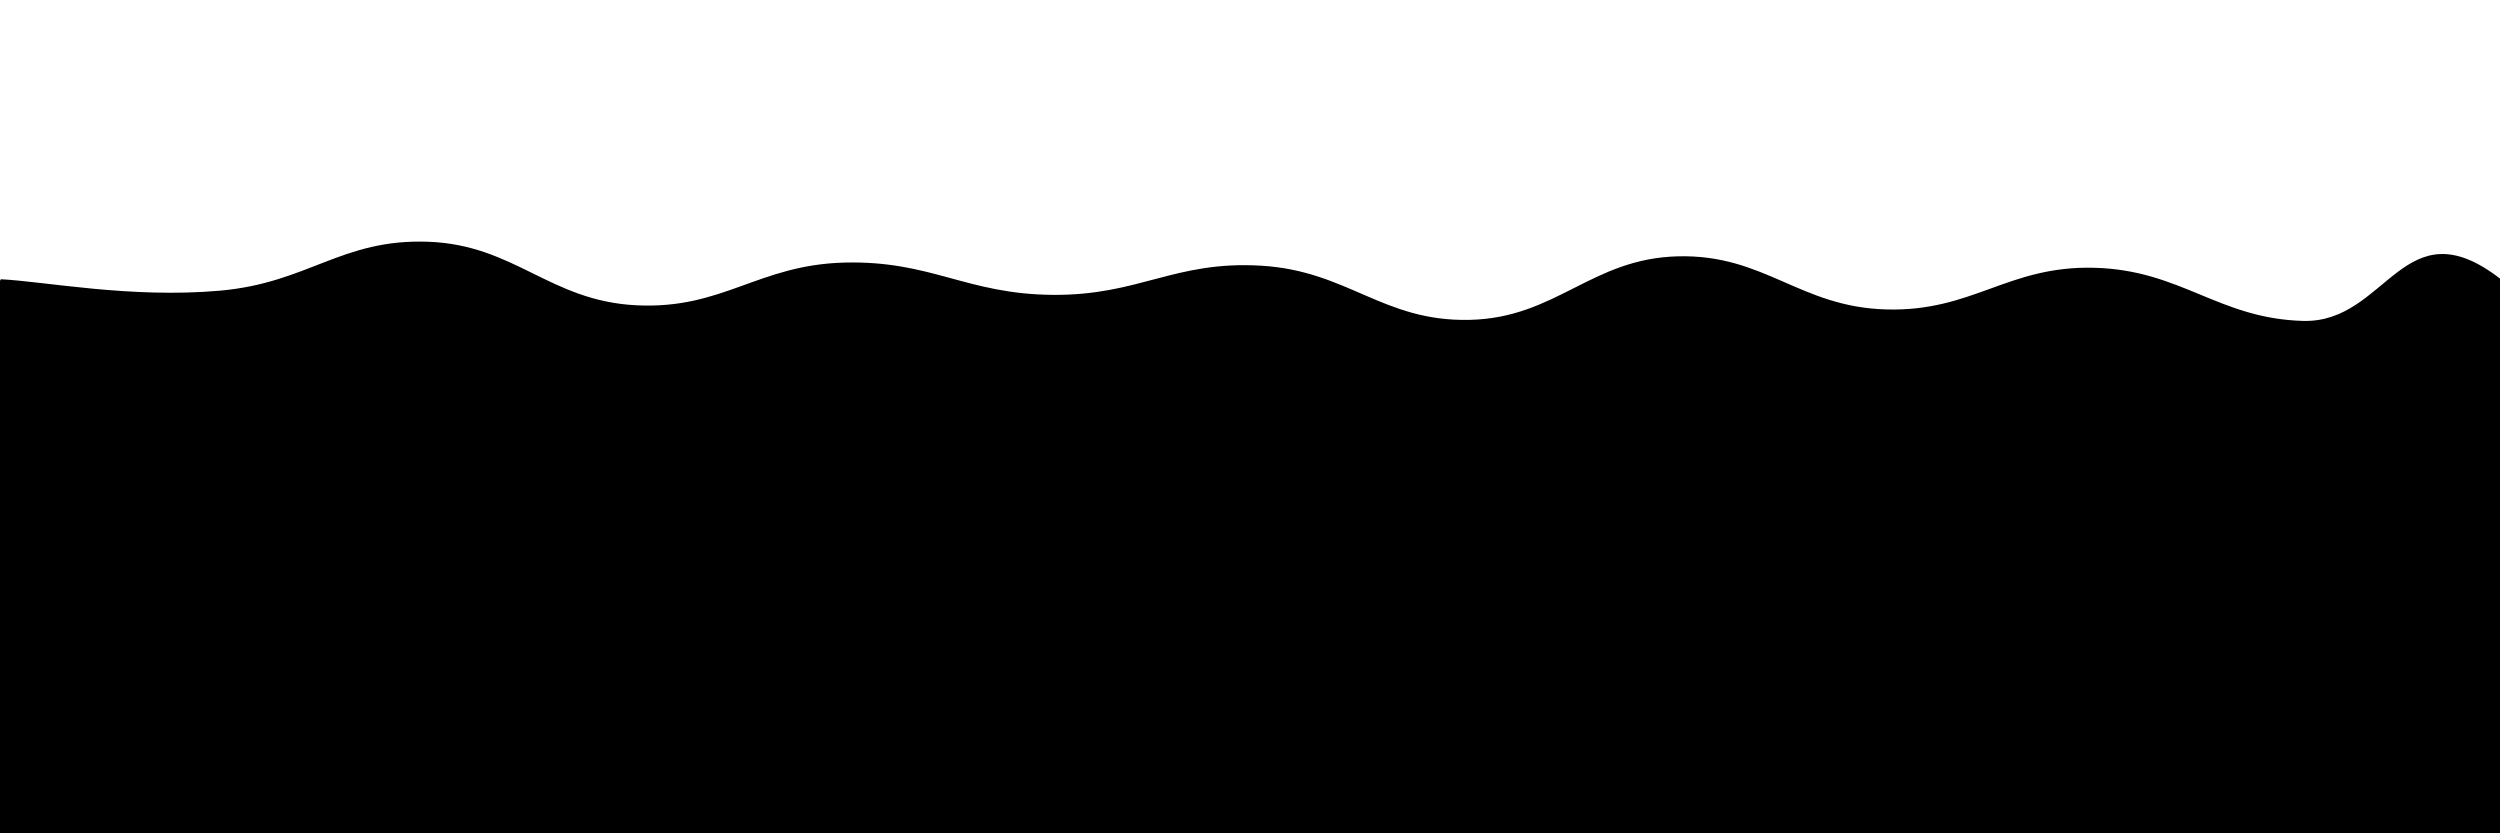 <svg xmlns="http://www.w3.org/2000/svg" version="1.1" xmlns:xlink="http://www.w3.org/1999/xlink" xmlns:svgjs="http://svgjs.dev/svgjs" viewBox="0 0 2400 800"><defs><linearGradient x1="50%" y1="0%" x2="50%" y2="100%" id="sssurf-grad"><stop stop-color="hsla(212, 72%, 59%, 1)" stop-opacity="1" offset="0%"></stop><stop stop-color="hsla(272, 99%, 54%, 1)" stop-opacity="1" offset="100%"></stop></linearGradient></defs><g fill="url(#sssurf-grad)" transform="matrix(1,0,0,1,10.828,223.072)"><path d="M-10,10C33.75,12.292,114.583,28.5,200,21C285.417,13.5,316.667,-28.917,400,-26C483.333,-23.083,516.667,30.833,600,35C683.333,39.167,716.667,-3.917,800,-6C883.333,-8.083,916.667,24.375,1000,25C1083.333,25.625,1116.667,-8,1200,-3C1283.333,2,1316.667,50.875,1400,49C1483.333,47.125,1516.667,-9.917,1600,-12C1683.333,-14.083,1716.667,36.708,1800,39C1883.333,41.292,1916.667,-3.292,2000,-1C2083.333,1.292,2118.75,47.708,2200,50C2281.25,52.292,2296.25,-62.917,2390,10C2483.75,82.917,3252.083,214.583,2650,400C2047.917,585.417,156.25,795.833,-500,900" transform="matrix(1,0,0,1,0,35)" opacity="0.05"></path><path d="M-10,10C33.75,12.292,114.583,28.5,200,21C285.417,13.5,316.667,-28.917,400,-26C483.333,-23.083,516.667,30.833,600,35C683.333,39.167,716.667,-3.917,800,-6C883.333,-8.083,916.667,24.375,1000,25C1083.333,25.625,1116.667,-8,1200,-3C1283.333,2,1316.667,50.875,1400,49C1483.333,47.125,1516.667,-9.917,1600,-12C1683.333,-14.083,1716.667,36.708,1800,39C1883.333,41.292,1916.667,-3.292,2000,-1C2083.333,1.292,2118.75,47.708,2200,50C2281.25,52.292,2296.25,-62.917,2390,10C2483.75,82.917,3252.083,214.583,2650,400C2047.917,585.417,156.25,795.833,-500,900" transform="matrix(1,0,0,1,0,70)" opacity="0.21"></path><path d="M-10,10C33.75,12.292,114.583,28.5,200,21C285.417,13.5,316.667,-28.917,400,-26C483.333,-23.083,516.667,30.833,600,35C683.333,39.167,716.667,-3.917,800,-6C883.333,-8.083,916.667,24.375,1000,25C1083.333,25.625,1116.667,-8,1200,-3C1283.333,2,1316.667,50.875,1400,49C1483.333,47.125,1516.667,-9.917,1600,-12C1683.333,-14.083,1716.667,36.708,1800,39C1883.333,41.292,1916.667,-3.292,2000,-1C2083.333,1.292,2118.75,47.708,2200,50C2281.25,52.292,2296.25,-62.917,2390,10C2483.75,82.917,3252.083,214.583,2650,400C2047.917,585.417,156.25,795.833,-500,900" transform="matrix(1,0,0,1,0,105)" opacity="0.37"></path><path d="M-10,10C33.75,12.292,114.583,28.5,200,21C285.417,13.5,316.667,-28.917,400,-26C483.333,-23.083,516.667,30.833,600,35C683.333,39.167,716.667,-3.917,800,-6C883.333,-8.083,916.667,24.375,1000,25C1083.333,25.625,1116.667,-8,1200,-3C1283.333,2,1316.667,50.875,1400,49C1483.333,47.125,1516.667,-9.917,1600,-12C1683.333,-14.083,1716.667,36.708,1800,39C1883.333,41.292,1916.667,-3.292,2000,-1C2083.333,1.292,2118.75,47.708,2200,50C2281.25,52.292,2296.25,-62.917,2390,10C2483.75,82.917,3252.083,214.583,2650,400C2047.917,585.417,156.25,795.833,-500,900" transform="matrix(1,0,0,1,0,140)" opacity="0.53"></path><path d="M-10,10C33.75,12.292,114.583,28.5,200,21C285.417,13.5,316.667,-28.917,400,-26C483.333,-23.083,516.667,30.833,600,35C683.333,39.167,716.667,-3.917,800,-6C883.333,-8.083,916.667,24.375,1000,25C1083.333,25.625,1116.667,-8,1200,-3C1283.333,2,1316.667,50.875,1400,49C1483.333,47.125,1516.667,-9.917,1600,-12C1683.333,-14.083,1716.667,36.708,1800,39C1883.333,41.292,1916.667,-3.292,2000,-1C2083.333,1.292,2118.75,47.708,2200,50C2281.25,52.292,2296.25,-62.917,2390,10C2483.75,82.917,3252.083,214.583,2650,400C2047.917,585.417,156.25,795.833,-500,900" transform="matrix(1,0,0,1,0,175)" opacity="0.68"></path><path d="M-10,10C33.75,12.292,114.583,28.5,200,21C285.417,13.5,316.667,-28.917,400,-26C483.333,-23.083,516.667,30.833,600,35C683.333,39.167,716.667,-3.917,800,-6C883.333,-8.083,916.667,24.375,1000,25C1083.333,25.625,1116.667,-8,1200,-3C1283.333,2,1316.667,50.875,1400,49C1483.333,47.125,1516.667,-9.917,1600,-12C1683.333,-14.083,1716.667,36.708,1800,39C1883.333,41.292,1916.667,-3.292,2000,-1C2083.333,1.292,2118.75,47.708,2200,50C2281.25,52.292,2296.25,-62.917,2390,10C2483.75,82.917,3252.083,214.583,2650,400C2047.917,585.417,156.25,795.833,-500,900" transform="matrix(1,0,0,1,0,210)" opacity="0.84"></path><path d="M-10,10C33.75,12.292,114.583,28.5,200,21C285.417,13.5,316.667,-28.917,400,-26C483.333,-23.083,516.667,30.833,600,35C683.333,39.167,716.667,-3.917,800,-6C883.333,-8.083,916.667,24.375,1000,25C1083.333,25.625,1116.667,-8,1200,-3C1283.333,2,1316.667,50.875,1400,49C1483.333,47.125,1516.667,-9.917,1600,-12C1683.333,-14.083,1716.667,36.708,1800,39C1883.333,41.292,1916.667,-3.292,2000,-1C2083.333,1.292,2118.75,47.708,2200,50C2281.25,52.292,2296.25,-62.917,2390,10C2483.75,82.917,3252.083,214.583,2650,400C2047.917,585.417,156.25,795.833,-500,900" transform="matrix(1,0,0,1,0,245)" opacity="1"></path></g></svg>